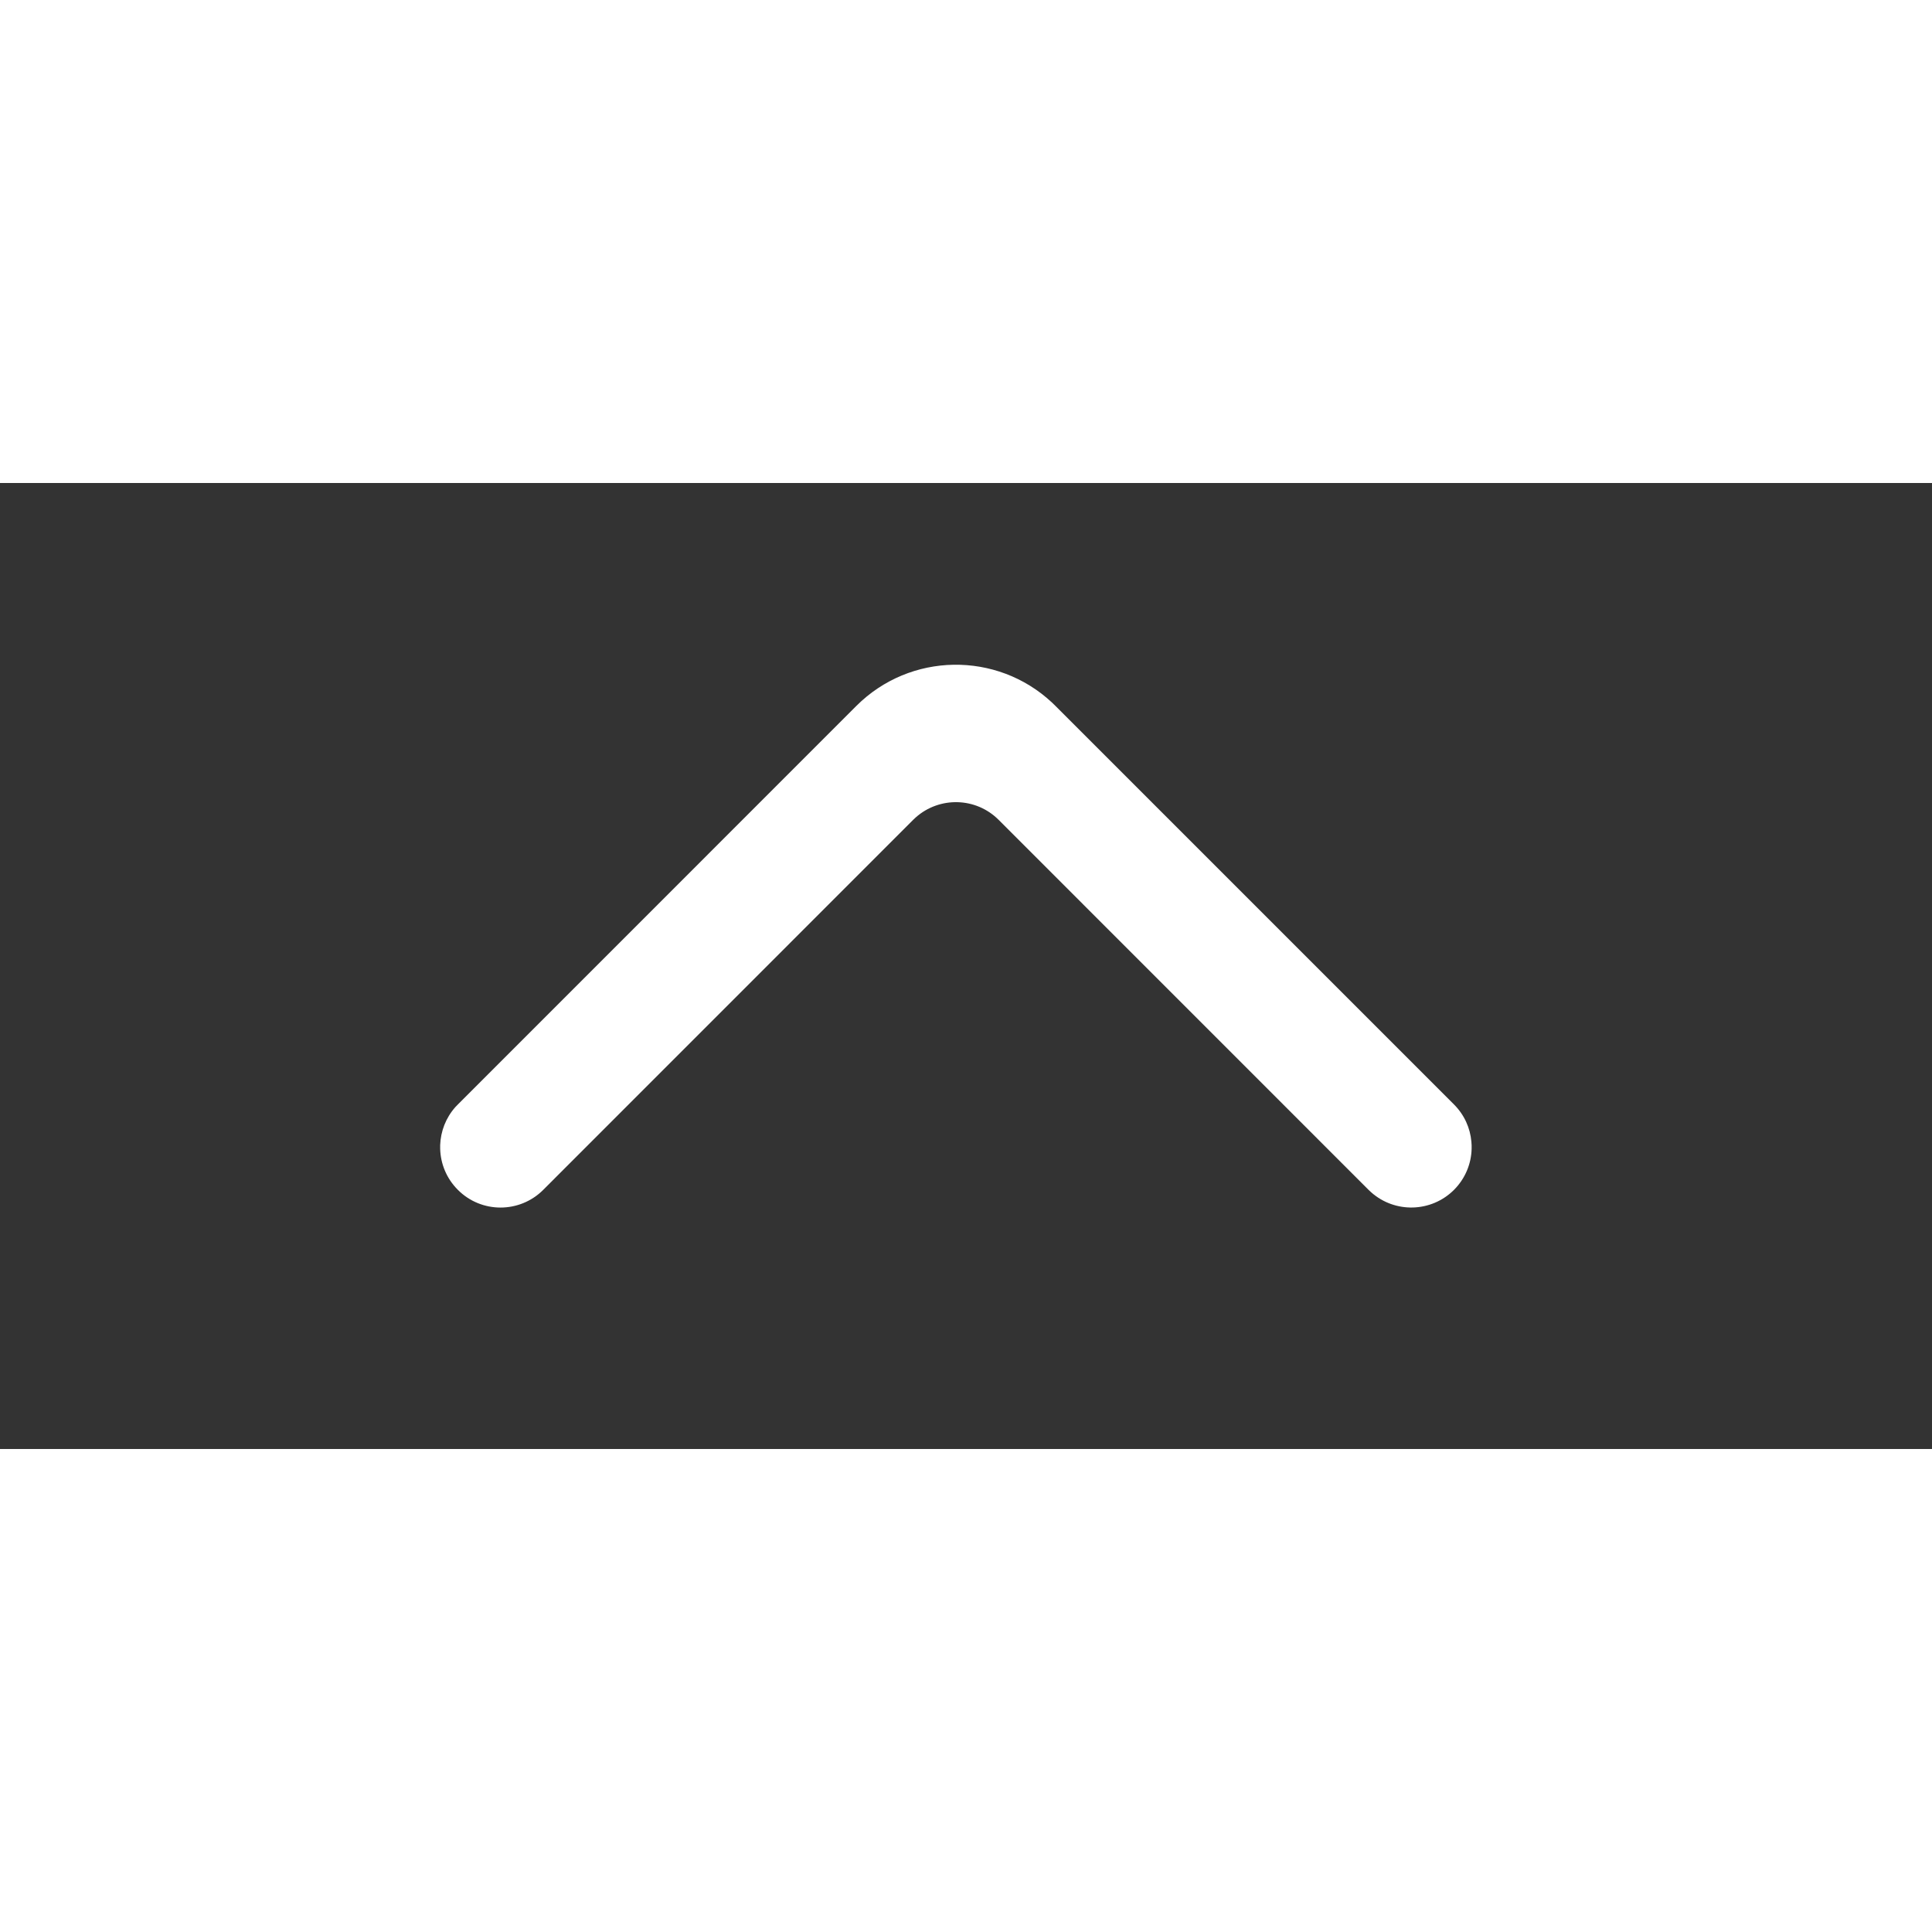 <?xml version="1.0" encoding="UTF-8"?>
<svg xmlns="http://www.w3.org/2000/svg" xmlns:xlink="http://www.w3.org/1999/xlink" width="24" height="24" viewBox="0 0 24 12" version="1.1">
    <rect x="0" y="0" width="24" height="12" fill="#333333" stroke="none"/>
    <title>Public/ic_public_arrow_up_0</title>
    <defs>
        <path d="M9.752,-0.589 L9.784,-0.558 L14.734,4.391 C15.403,5.06 15.417,6.137 14.776,6.823 L14.734,6.866 L9.784,11.816 C9.655,11.945 9.491,12.017 9.323,12.032 L9.277,12.035 L9.231,12.035 C9.046,12.03 8.864,11.956 8.723,11.816 C8.441,11.533 8.431,11.082 8.693,10.787 L8.723,10.755 L13.32,6.159 C13.602,5.877 13.612,5.425 13.35,5.13 L13.32,5.098 L8.723,0.502 C8.43,0.209 8.43,-0.266 8.723,-0.558 C8.865,-0.7 9.048,-0.773 9.233,-0.778 L9.279,-0.778 C9.449,-0.772 9.617,-0.709 9.752,-0.589 Z" id="_path-1"/>
    </defs>
    <g id="_Public/ic_public_arrow_up_0" stroke="none" stroke-width="1" fill="none" fill-rule="evenodd">
        <mask id="_mask-2" fill="white">
            <use xlink:href="#_path-1"/>
        </mask>
        <use id="_路径" fill="#ffffff" fill-rule="nonzero" transform="translate(11.875, 5.629) rotate(-90) translate(-11.875, -5.629) " xlink:href="#_path-1"/>
    </g>
</svg>